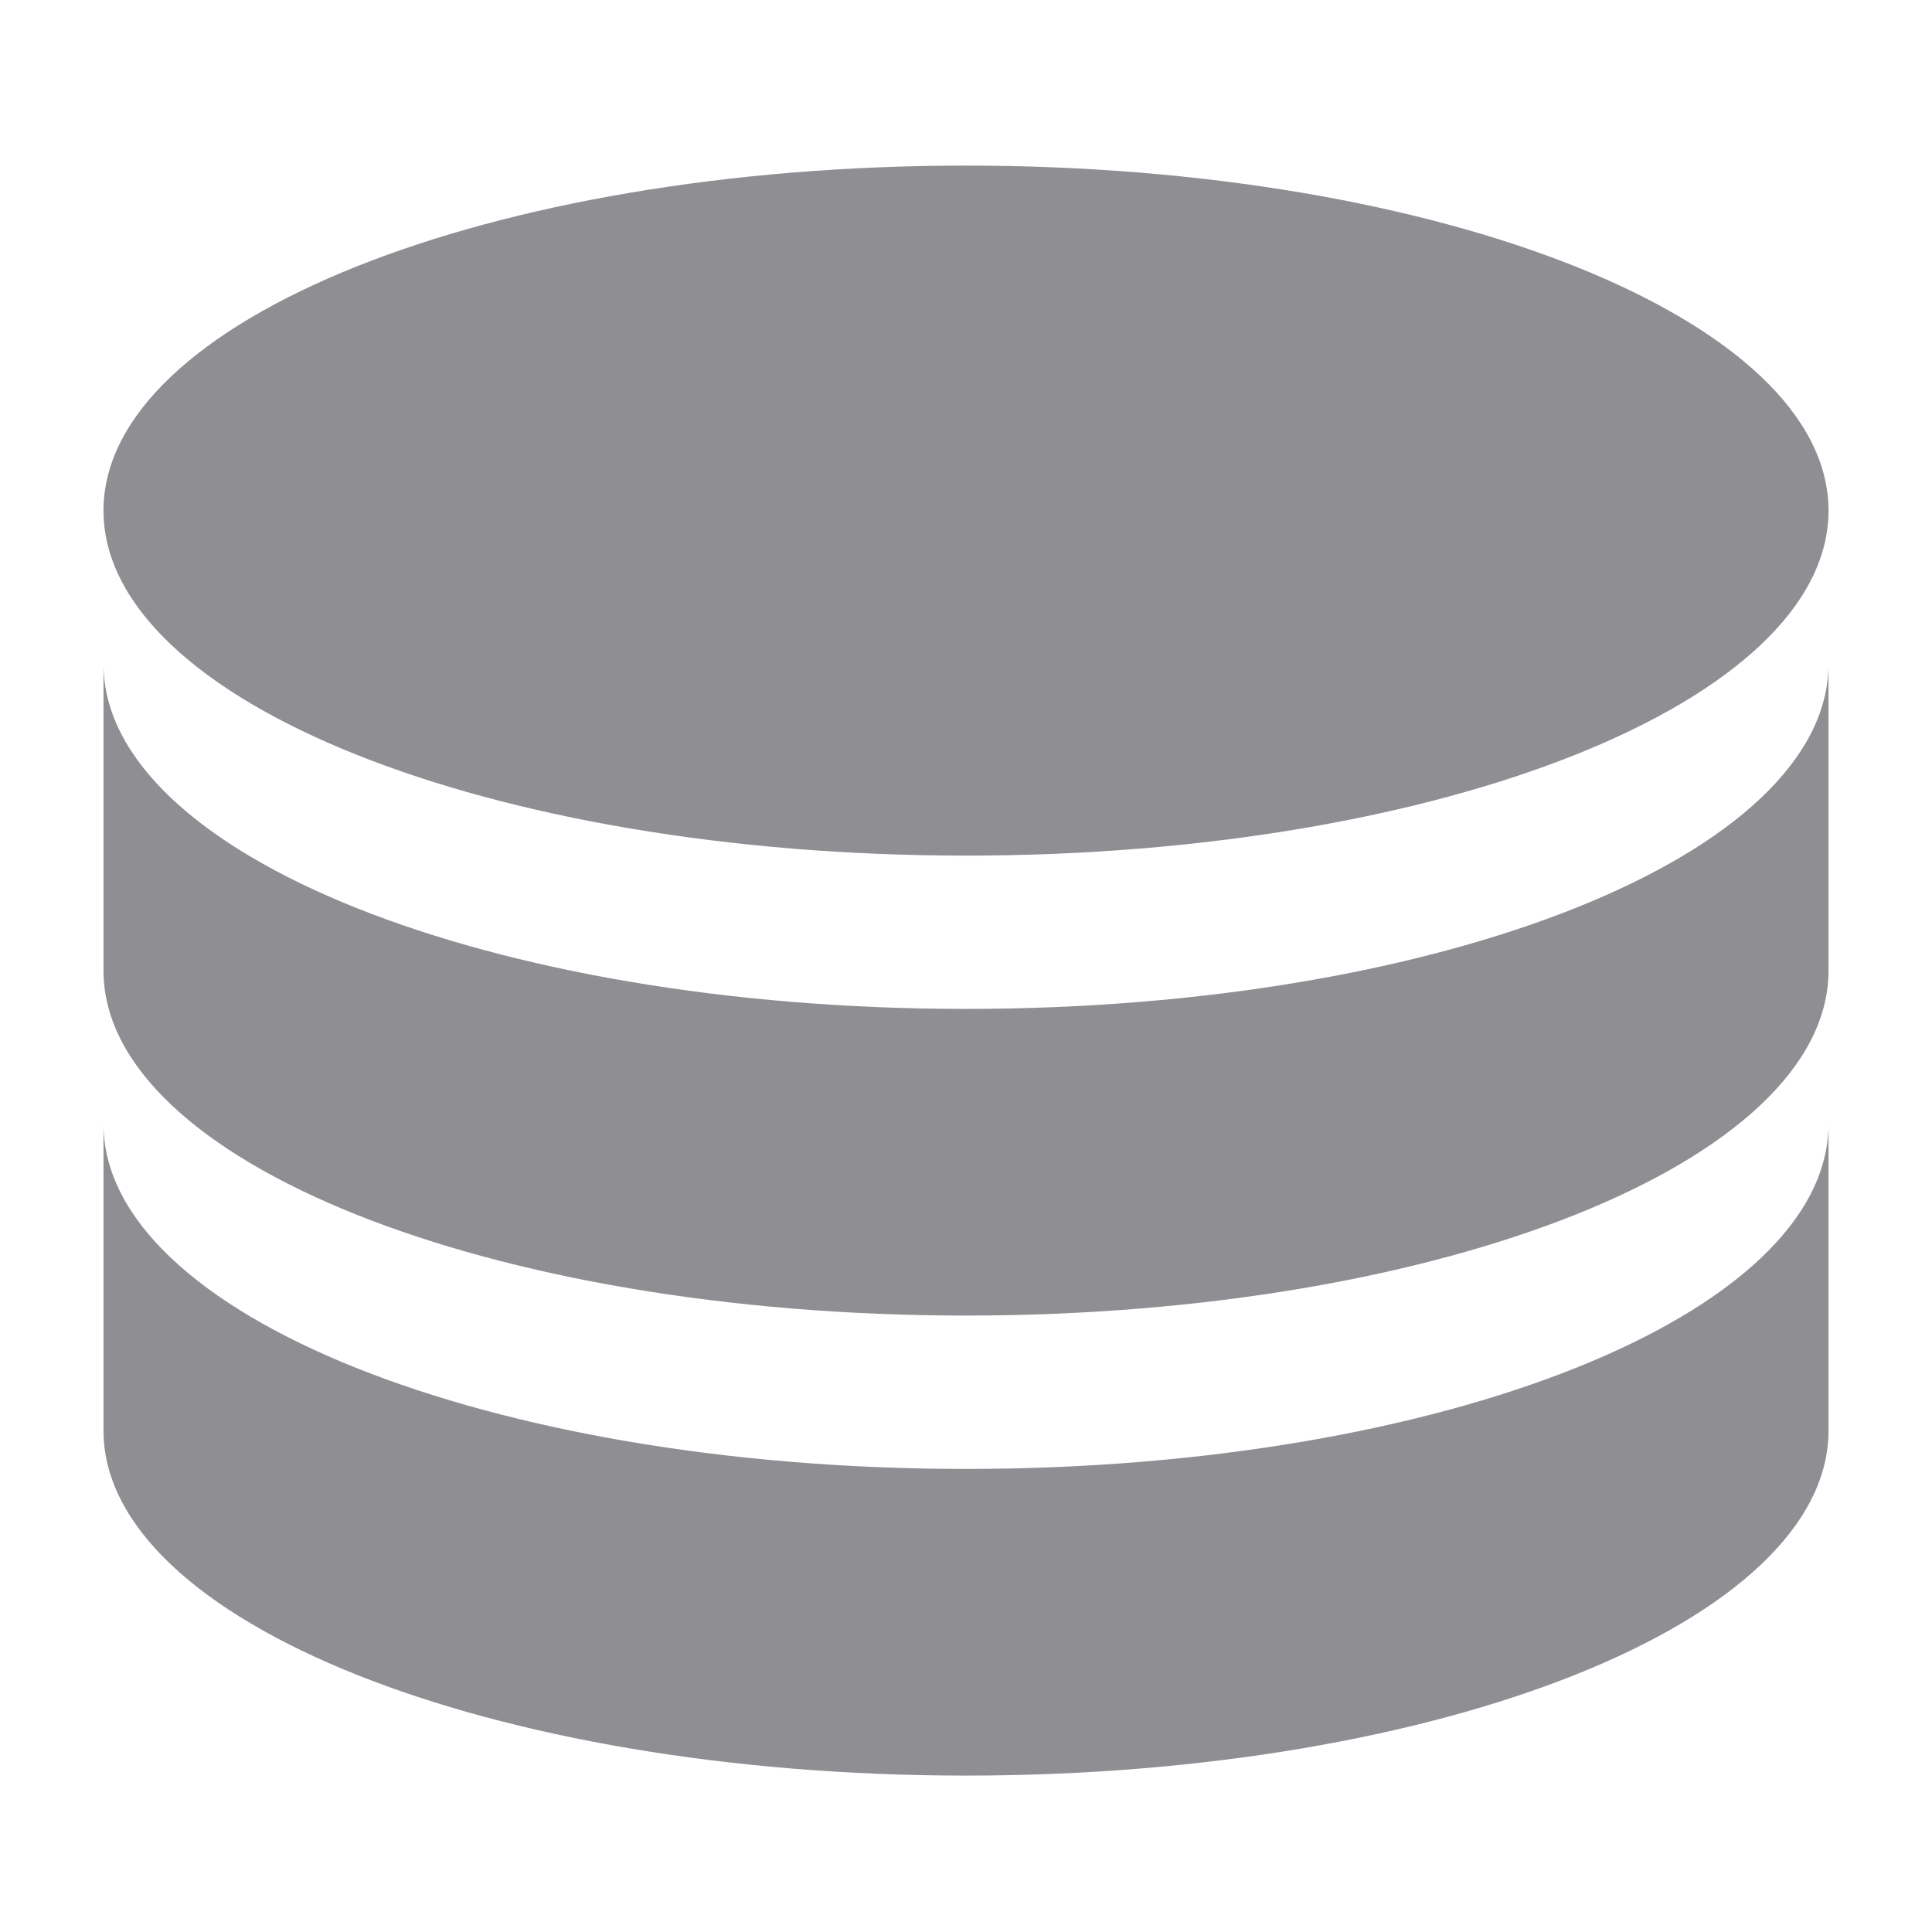 <svg height="28" viewBox="0 0 28 28" width="28" xmlns="http://www.w3.org/2000/svg" xmlns:xlink="http://www.w3.org/1999/xlink"><defs><path id="a" d="m26.5 9.622v4.444c0 2.761-5.596 5-12.5 5-6.904 0-12.5-2.239-12.5-5v-4.444c0 2.761 5.596 5 12.5 5 6.904 0 12.5-2.239 12.5-5zm0 6.667v4.444c0 2.761-5.596 5-12.5 5-6.904 0-12.5-2.239-12.5-5v-4.444c0 2.761 5.596 5 12.5 5 6.904 0 12.5-2.239 12.5-5zm-12.5-3.889c-6.904 0-12.5-2.239-12.5-5 0-2.761 5.596-5 12.5-5 6.904 0 12.5 2.239 12.5 5 0 2.761-5.596 5-12.5 5z"/><mask id="b" fill="#fff"><use fill="none" xlink:href="#a"/></mask></defs><g fill="none" fill-rule="evenodd"><use fill="#8e8e93" xlink:href="#a"/><g fill="#8e8e93" mask="url(#b)"><path d="m0 0h28v28h-28z"/></g></g></svg>
